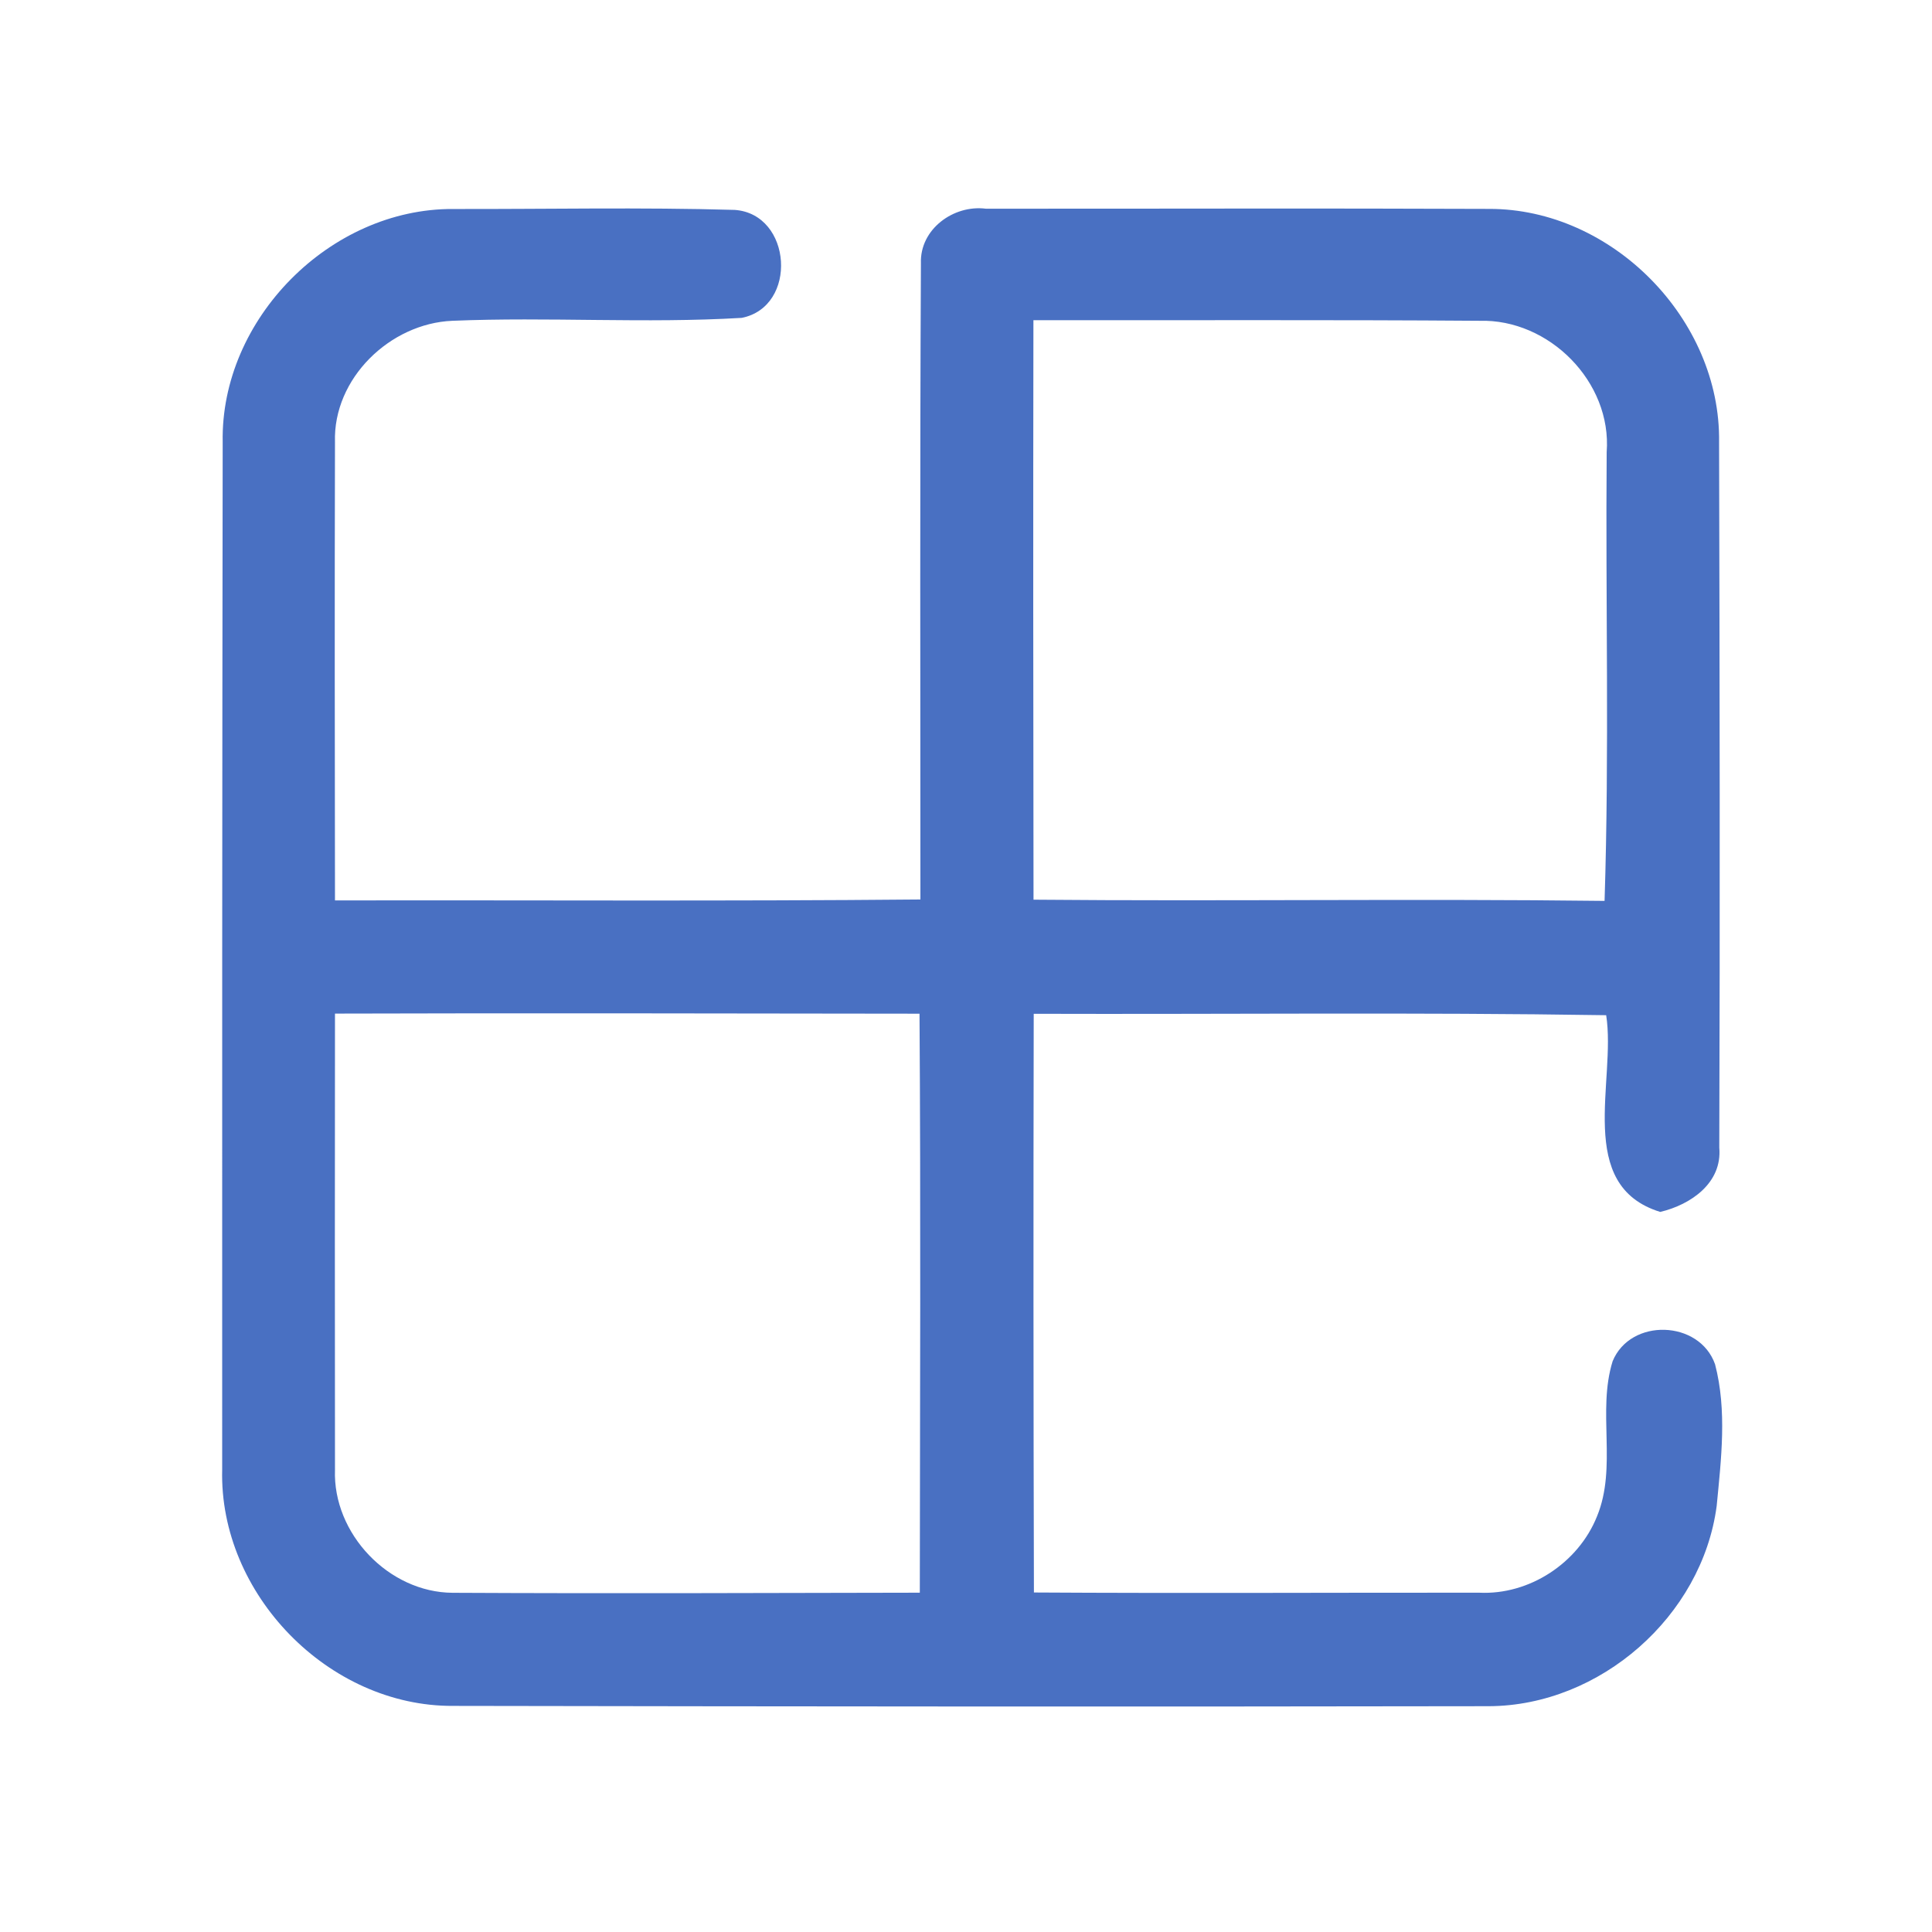 <?xml version="1.0" encoding="UTF-8" ?>
<!DOCTYPE svg PUBLIC "-//W3C//DTD SVG 1.1//EN" "http://www.w3.org/Graphics/SVG/1.1/DTD/svg11.dtd">
<svg width="192pt" height="192pt" viewBox="0 0 192 192" version="1.1" xmlns="http://www.w3.org/2000/svg">
<g id="#4970c2ff">
<path fill="#4970c2" opacity="1.00" d=" M 22.13 43.94 C 21.90 31.71 32.81 20.71 45.02 20.77 C 54.35 20.79 63.70 20.59 73.02 20.86 C 78.73 21.27 79.32 30.48 73.71 31.59 C 64.14 32.16 54.53 31.48 44.95 31.88 C 38.76 32.14 33.09 37.61 33.29 43.93 C 33.25 59.11 33.27 74.30 33.29 89.48 C 52.69 89.45 72.08 89.57 91.47 89.39 C 91.47 68.31 91.41 47.23 91.52 26.16 C 91.40 22.78 94.76 20.33 97.97 20.74 C 114.64 20.75 131.31 20.69 147.98 20.76 C 160.20 20.73 171.02 31.73 170.84 43.94 C 170.90 67.30 170.94 90.68 170.86 114.05 C 171.17 117.56 168.03 119.72 164.99 120.44 C 156.48 117.81 160.64 107.40 159.62 100.89 C 140.66 100.59 121.70 100.81 102.73 100.75 C 102.69 119.92 102.70 139.09 102.75 158.26 C 117.49 158.35 132.24 158.27 146.99 158.28 C 151.99 158.53 156.86 155.32 158.71 150.69 C 160.73 145.78 158.71 140.27 160.26 135.28 C 162.04 130.95 168.89 131.18 170.44 135.58 C 171.64 140.16 171.05 145.01 170.60 149.67 C 169.15 160.62 159.02 169.51 147.97 169.56 C 113.66 169.62 79.34 169.59 45.03 169.53 C 32.65 169.60 21.76 158.40 22.08 146.04 C 22.07 112.01 22.08 77.97 22.13 43.94 M 102.70 31.82 C 102.67 51.02 102.68 70.21 102.71 89.41 C 121.63 89.58 140.55 89.30 159.46 89.53 C 159.94 74.67 159.55 59.80 159.67 44.93 C 160.20 37.96 153.95 31.68 147.03 31.88 C 132.25 31.77 117.47 31.84 102.70 31.82 M 33.29 100.73 C 33.28 115.84 33.27 130.95 33.29 146.06 C 33.06 152.41 38.63 158.26 44.99 158.29 C 60.46 158.37 75.94 158.31 91.41 158.28 C 91.43 139.10 91.51 119.92 91.38 100.74 C 72.02 100.72 52.65 100.67 33.29 100.73 Z" />
</g>
</svg>
